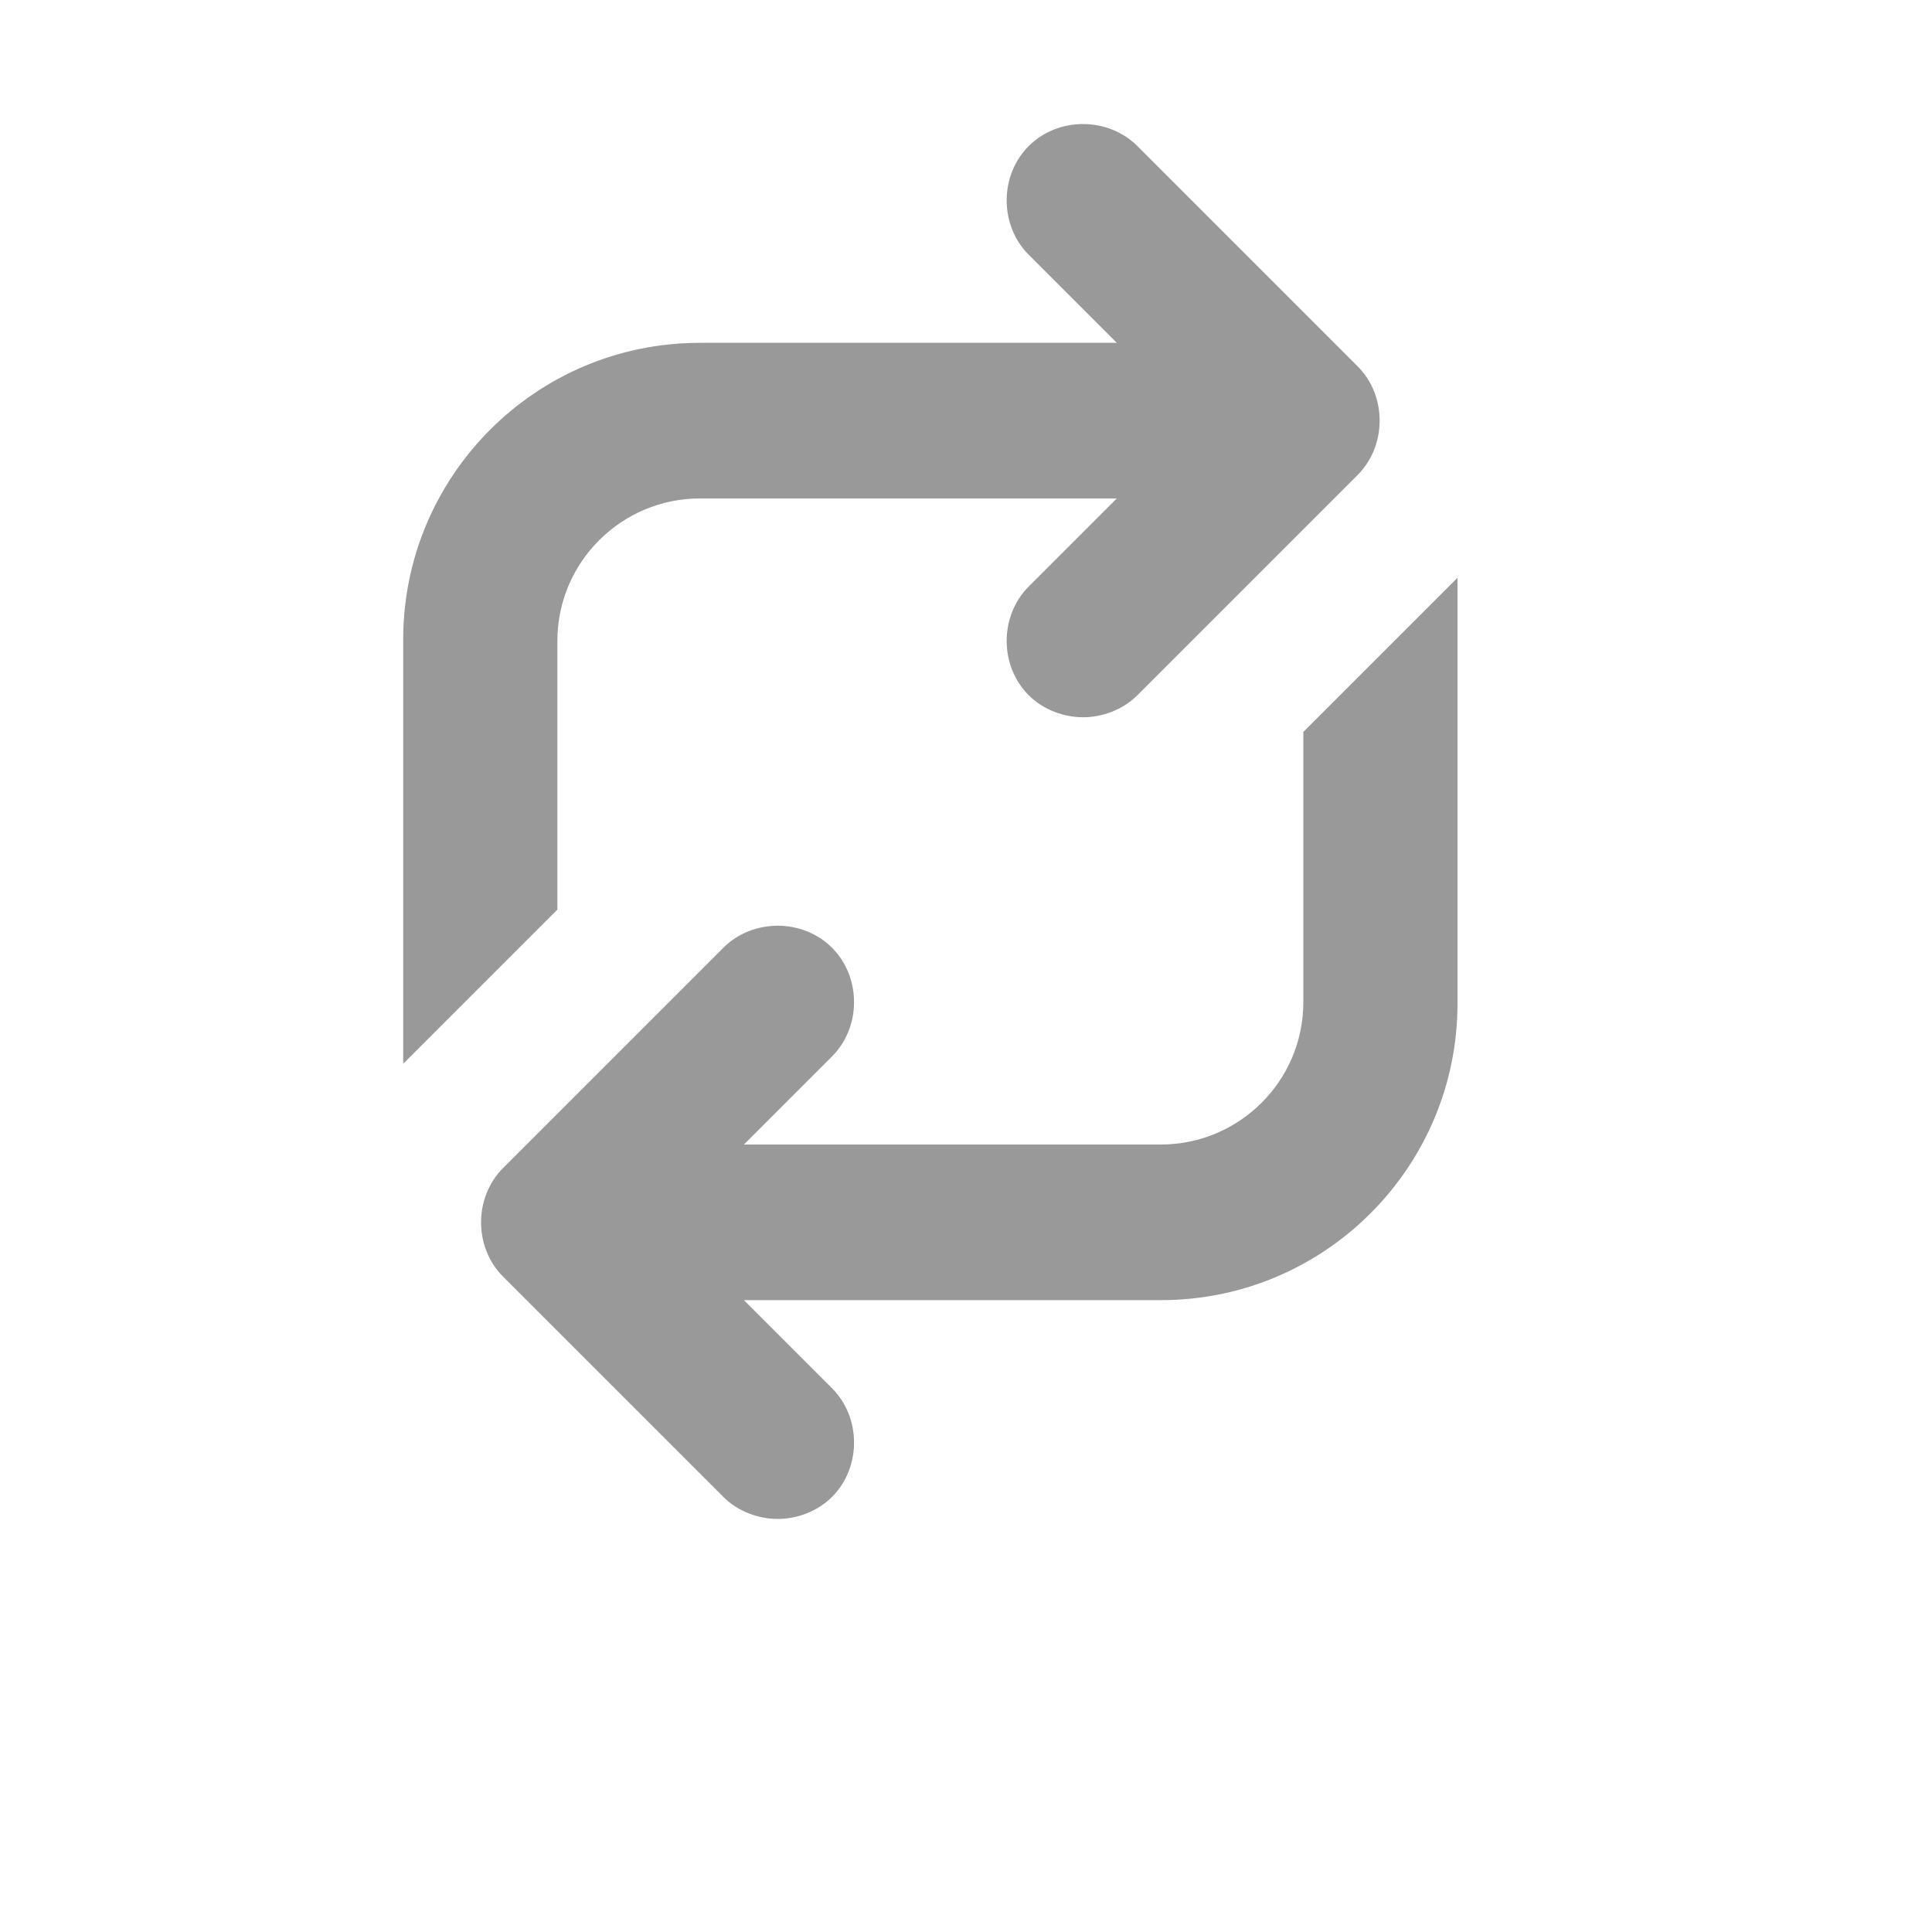 <svg width="20" height="20" viewBox="0 0 20 20" fill="none" xmlns="http://www.w3.org/2000/svg">
<path d="M5.77 6.635C5.77 5.814 6.439 5.16 7.244 5.16H11.561L10.649 6.072C10.345 6.376 10.345 6.893 10.649 7.197C10.801 7.349 11.014 7.425 11.211 7.425C11.409 7.425 11.622 7.349 11.774 7.197L14.054 4.917C14.358 4.613 14.358 4.096 14.054 3.792L11.774 1.512C11.47 1.208 10.953 1.208 10.649 1.512C10.345 1.816 10.345 2.333 10.649 2.637L11.561 3.549L7.244 3.549C5.542 3.549 4.174 4.932 4.174 6.619V11.012L5.77 9.416L5.77 6.635Z" fill="black" fill-opacity="0.4"/>
<path d="M13.492 7.577V10.374C13.492 11.194 12.824 11.848 12.018 11.848H7.701L8.613 10.936C8.917 10.632 8.917 10.115 8.613 9.811C8.309 9.507 7.793 9.507 7.488 9.811L5.208 12.091C4.904 12.395 4.904 12.912 5.208 13.216L7.488 15.496C7.64 15.648 7.853 15.724 8.051 15.724C8.248 15.724 8.461 15.648 8.613 15.496C8.917 15.192 8.917 14.675 8.613 14.371L7.701 13.459H12.018C13.72 13.459 15.088 12.076 15.088 10.389L15.088 5.981L13.492 7.577Z" fill="black" fill-opacity="0.4"/>
</svg>
